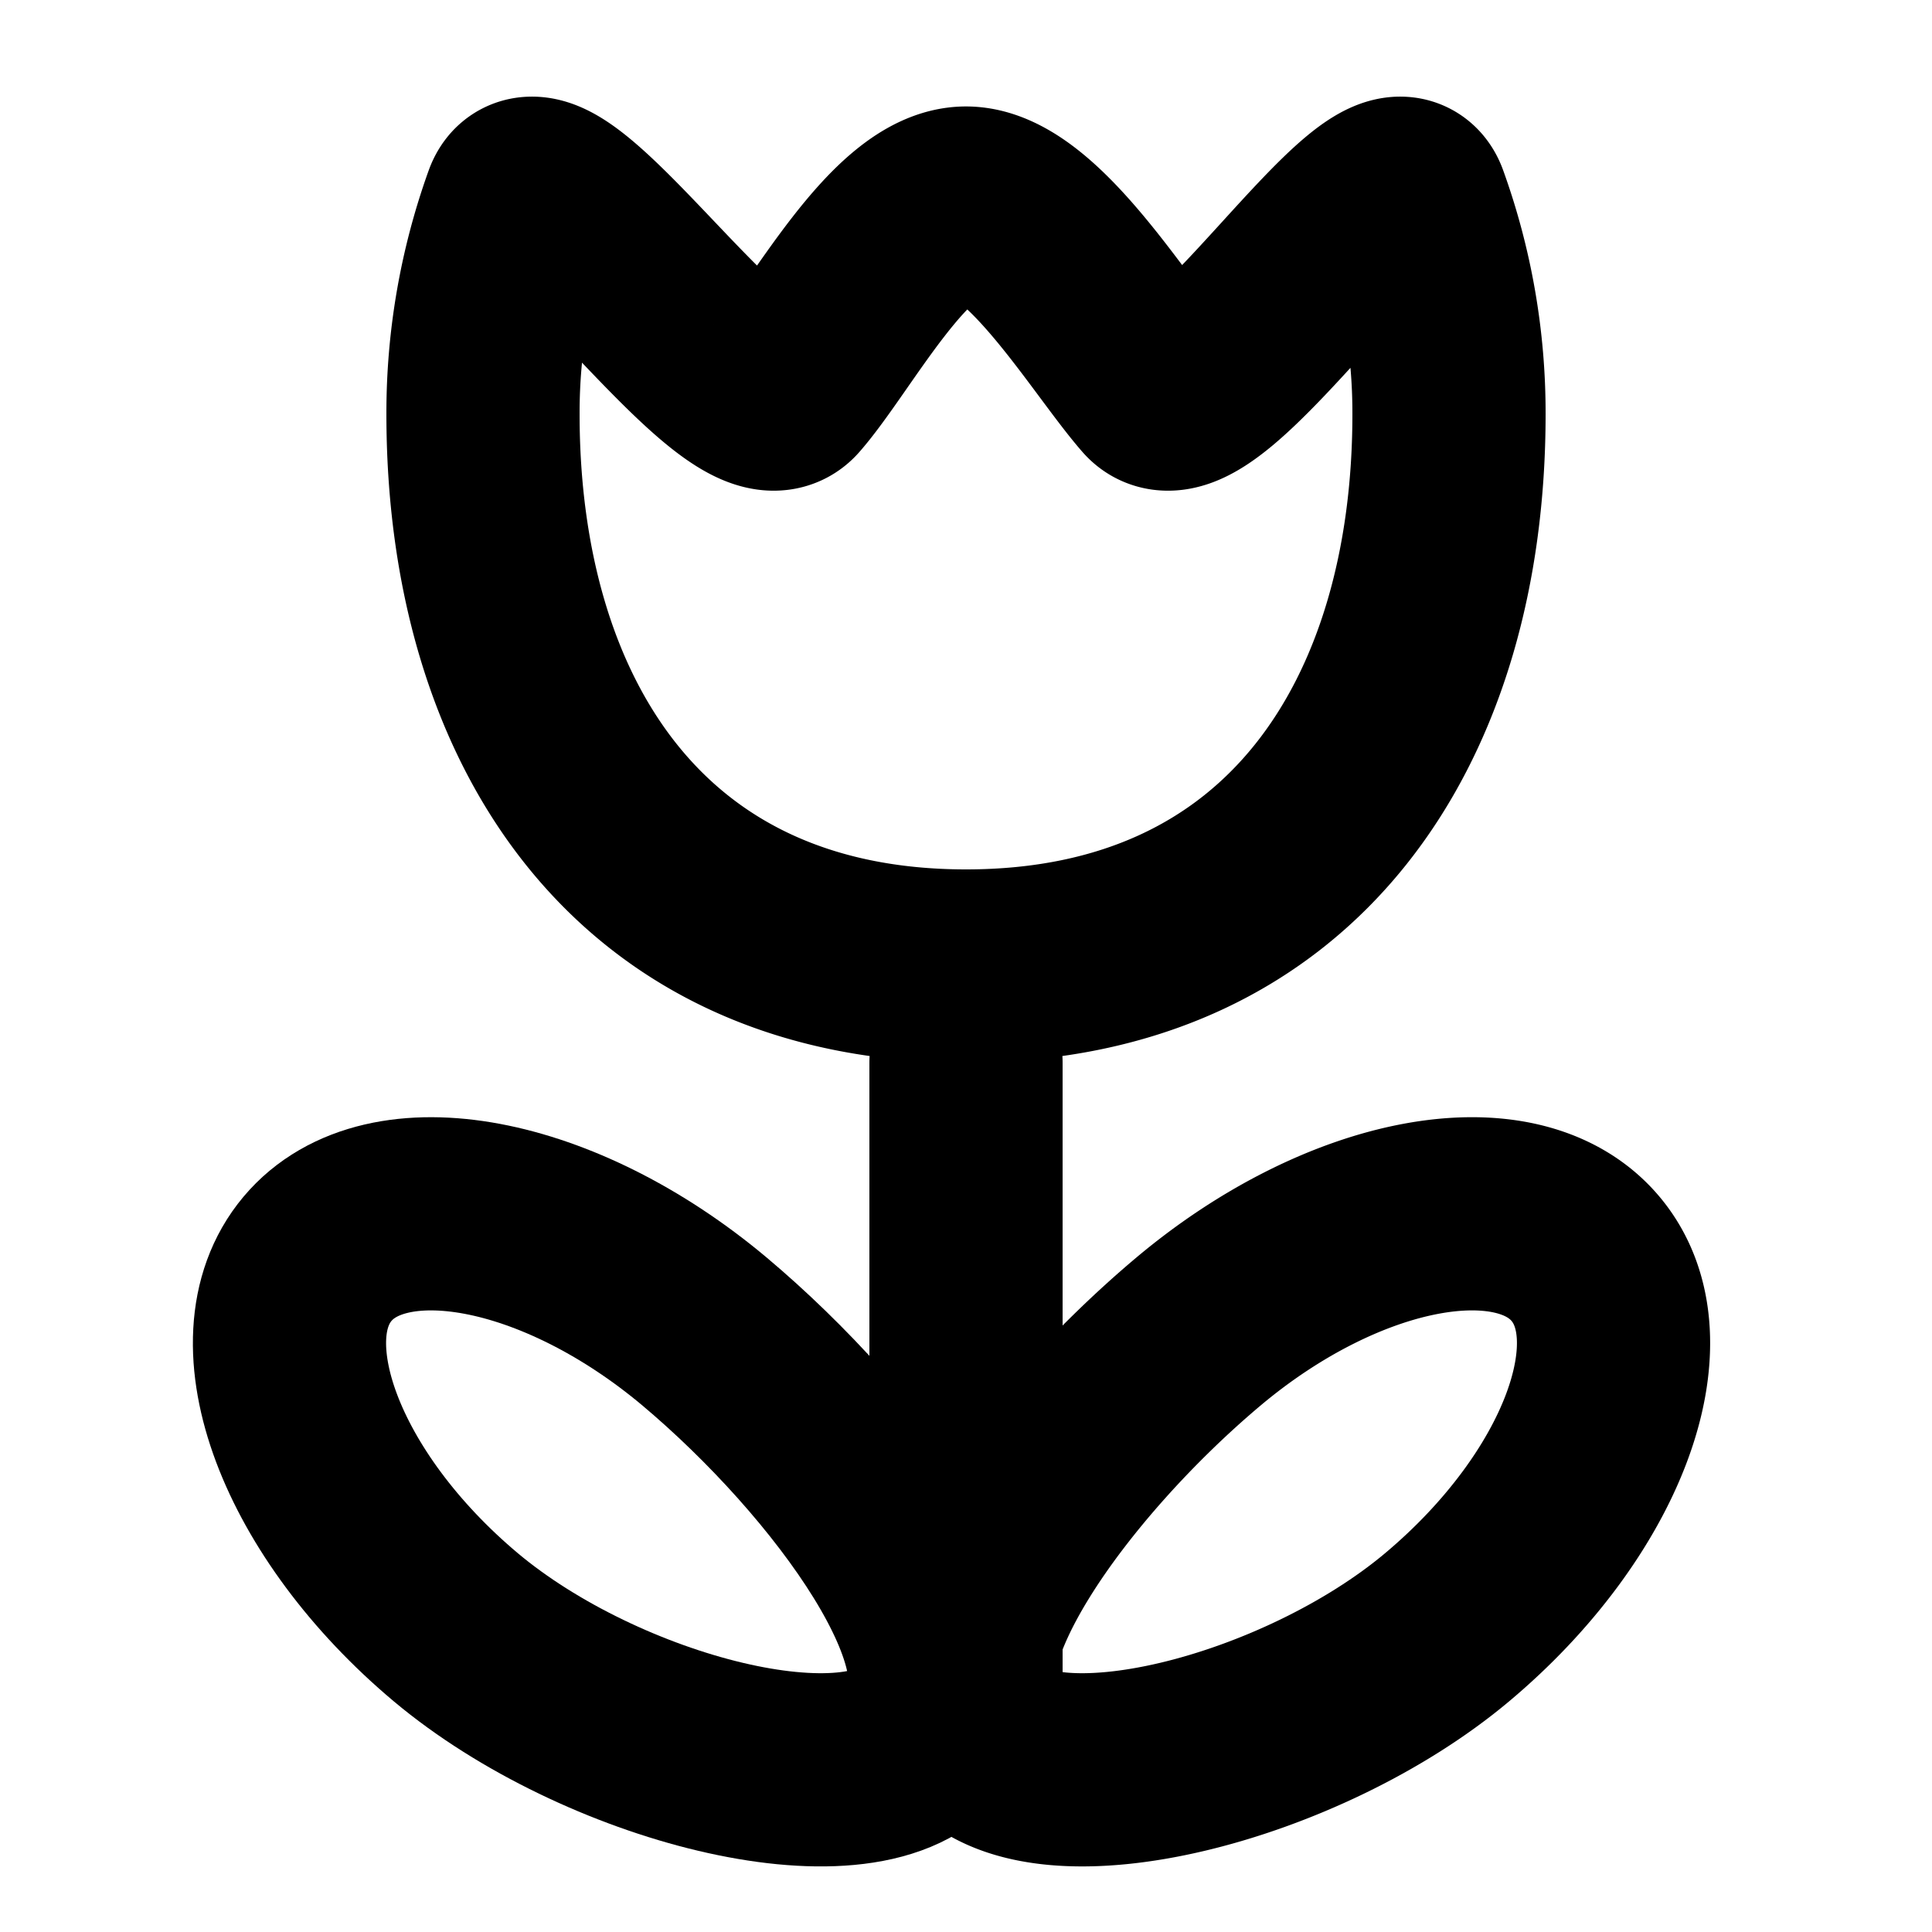 <svg xmlns="http://www.w3.org/2000/svg" style="" width="20" height="20" viewBox="0 0 20 20"><g fill="none" fill-rule="evenodd" stroke-linecap="round" stroke-linejoin="round"><path stroke="currentColor" stroke-width="2" d="M10 10c3.401 0 5-2.557 5-5.712a6.39 6.39 0 0 0-.38-2.186c-.253-.698-2.202 2.444-2.662 1.918-.461-.526-1.28-1.918-1.958-1.918-.678 0-1.395 1.392-1.856 1.918-.46.526-2.511-2.616-2.765-1.918A6.405 6.405 0 0 0 5 4.288C5 7.443 6.599 10 10 10zm0 1v6.5m.095.448c.71.846 3.385.157 4.886-1.103 1.501-1.26 2.143-2.967 1.433-3.813-.71-.846-2.503-.51-4.004.749-1.501 1.26-3.025 3.32-2.315 4.167z"/><path stroke="currentColor" stroke-width="2" d="M9.604 17.948c-.71.846-3.384.157-4.886-1.103-1.5-1.26-2.142-2.967-1.432-3.813.71-.846 2.502-.51 4.004.749 1.5 1.26 3.024 3.32 2.314 4.167z"/></g></svg>